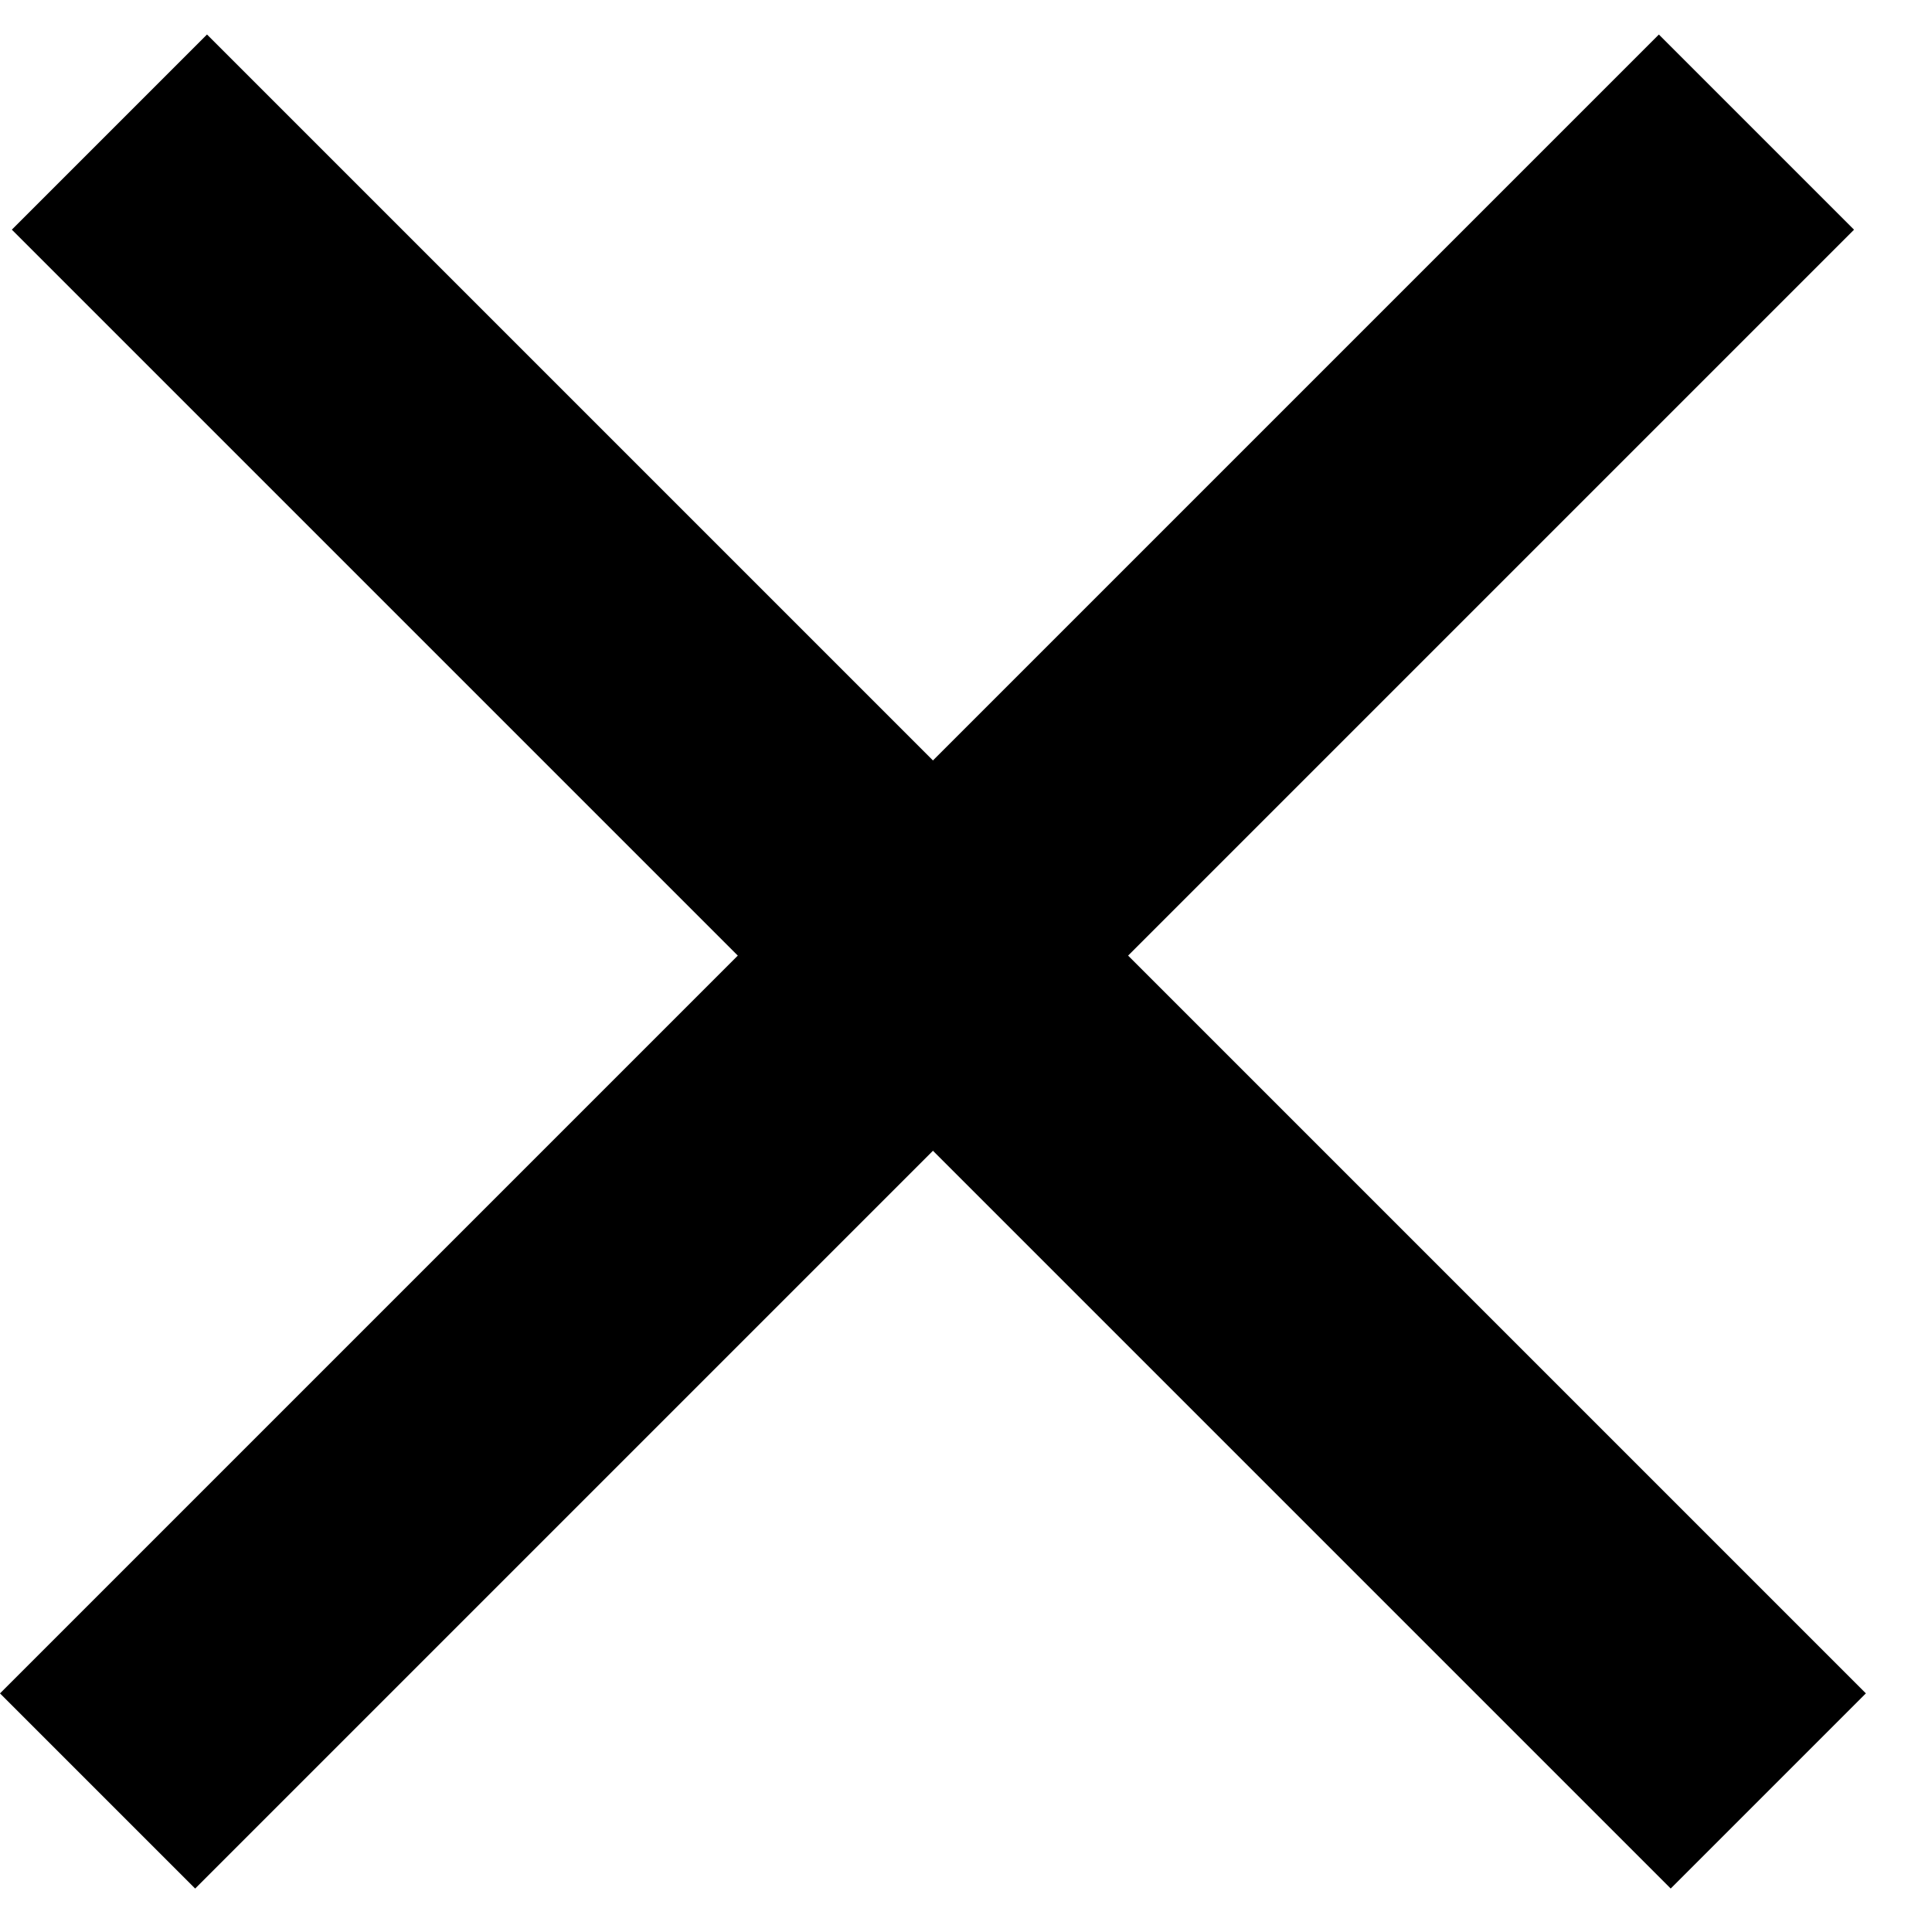 <svg width="20" height="20" viewBox="0 0 28 27" fill="current" xmlns="http://www.w3.org/2000/svg">
<rect x="3" width="34" height="4" transform="rotate(45 3 0)" />
<rect y="24.042" width="34" height="4" transform="rotate(-45 0 24.042)" />
</svg>
